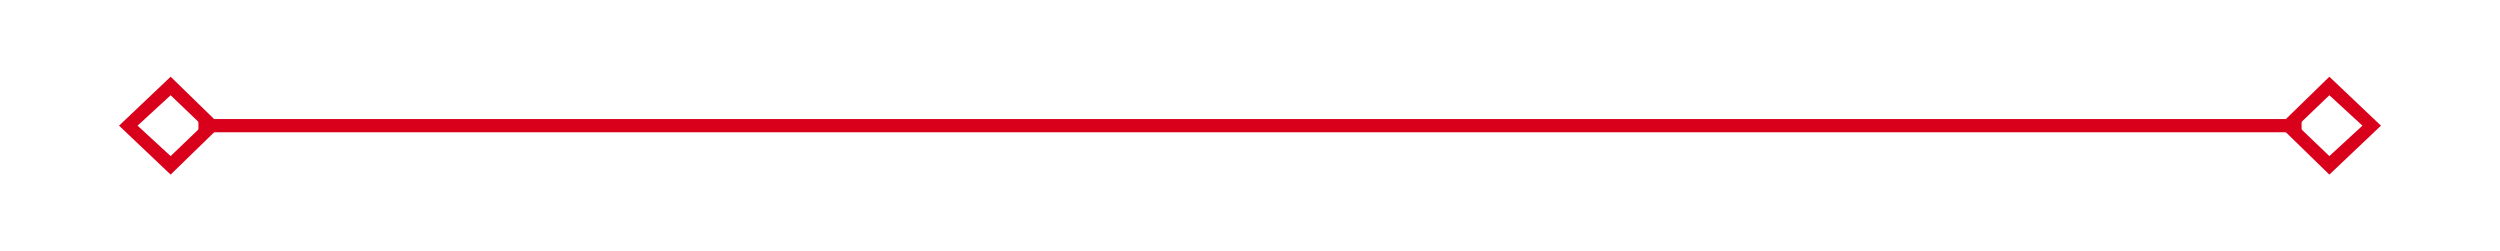 ﻿<?xml version="1.0" encoding="utf-8"?>
<svg version="1.1" xmlns:xlink="http://www.w3.org/1999/xlink" width="189px" height="19px" xmlns="http://www.w3.org/2000/svg">
  <g transform="matrix(1 0 0 1 -1800 -47 )">
    <path d="M 1812.9 52.8  L 1809 56.5  L 1812.9 60.2  L 1816.7 56.5  L 1812.9 52.8  Z M 1812.9 58.8  L 1810.4 56.5  L 1812.9 54.2  L 1815.3 56.5  L 1812.9 58.8  Z M 1976.1 60.2  L 1980 56.5  L 1976.1 52.8  L 1972.3 56.5  L 1976.1 60.2  Z M 1976.1 54.2  L 1978.6 56.5  L 1976.1 58.8  L 1973.7 56.5  L 1976.1 54.2  Z " fill-rule="nonzero" fill="#d9001b" stroke="none" />
    <path d="M 1815 56.5  L 1974 56.5  " stroke-width="1" stroke="#d9001b" fill="none" />
  </g>
</svg>